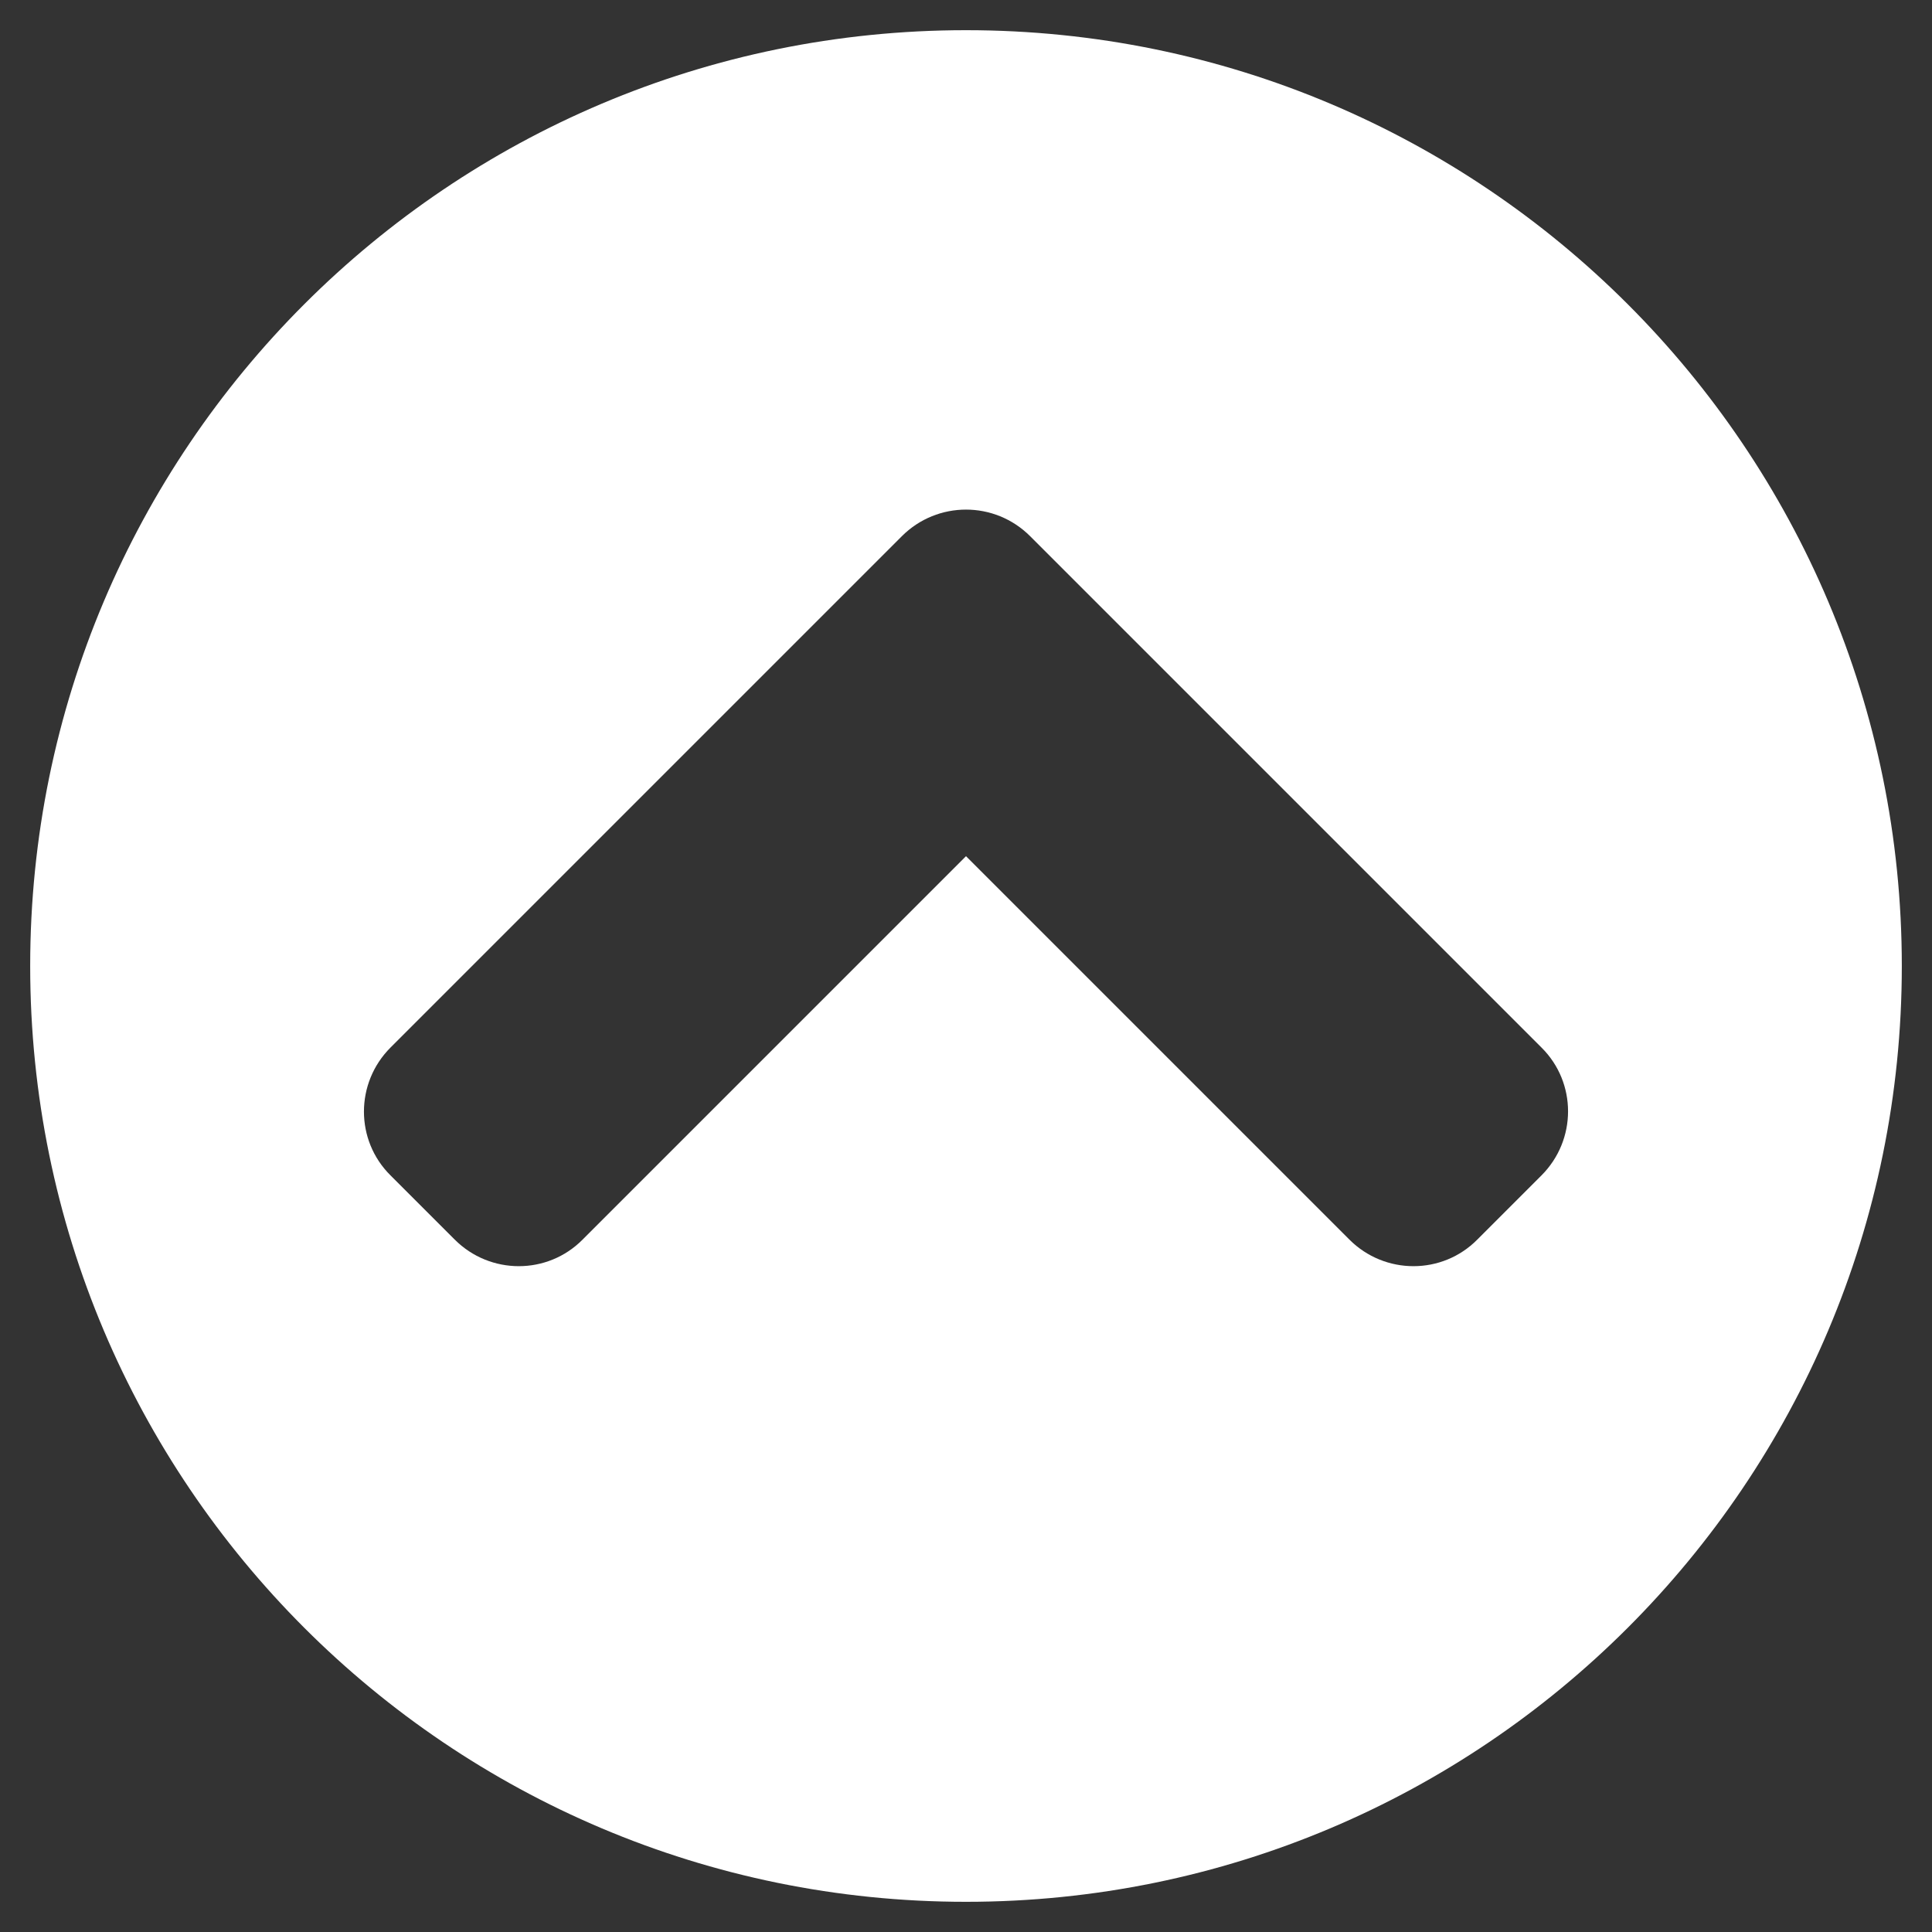 <svg aria-hidden="true" data-prefix="fas" data-icon="chevron-circle-up" class="svg-inline--fa fa-chevron-circle-up fa-w-16" xmlns="http://www.w3.org/2000/svg" viewBox="0 0 512 512"><rect x="0" y="0" width="512" height="512" fill="#333333" stroke="none"/><path fill="#fff" d="M8 256C8 119 119 8 256 8s248 111 248 248-111 248-248 248S8 393 8 256zm231-113.9L103.5 277.6c-9.4 9.4-9.4 24.6 0 33.9l17 17c9.4 9.4 24.6 9.4 33.9 0L256 226.9l101.6 101.6c9.4 9.4 24.6 9.4 33.9 0l17-17c9.4-9.4 9.4-24.6 0-33.9L273 142.1c-9.4-9.4-24.6-9.4-34 0z"/></svg>